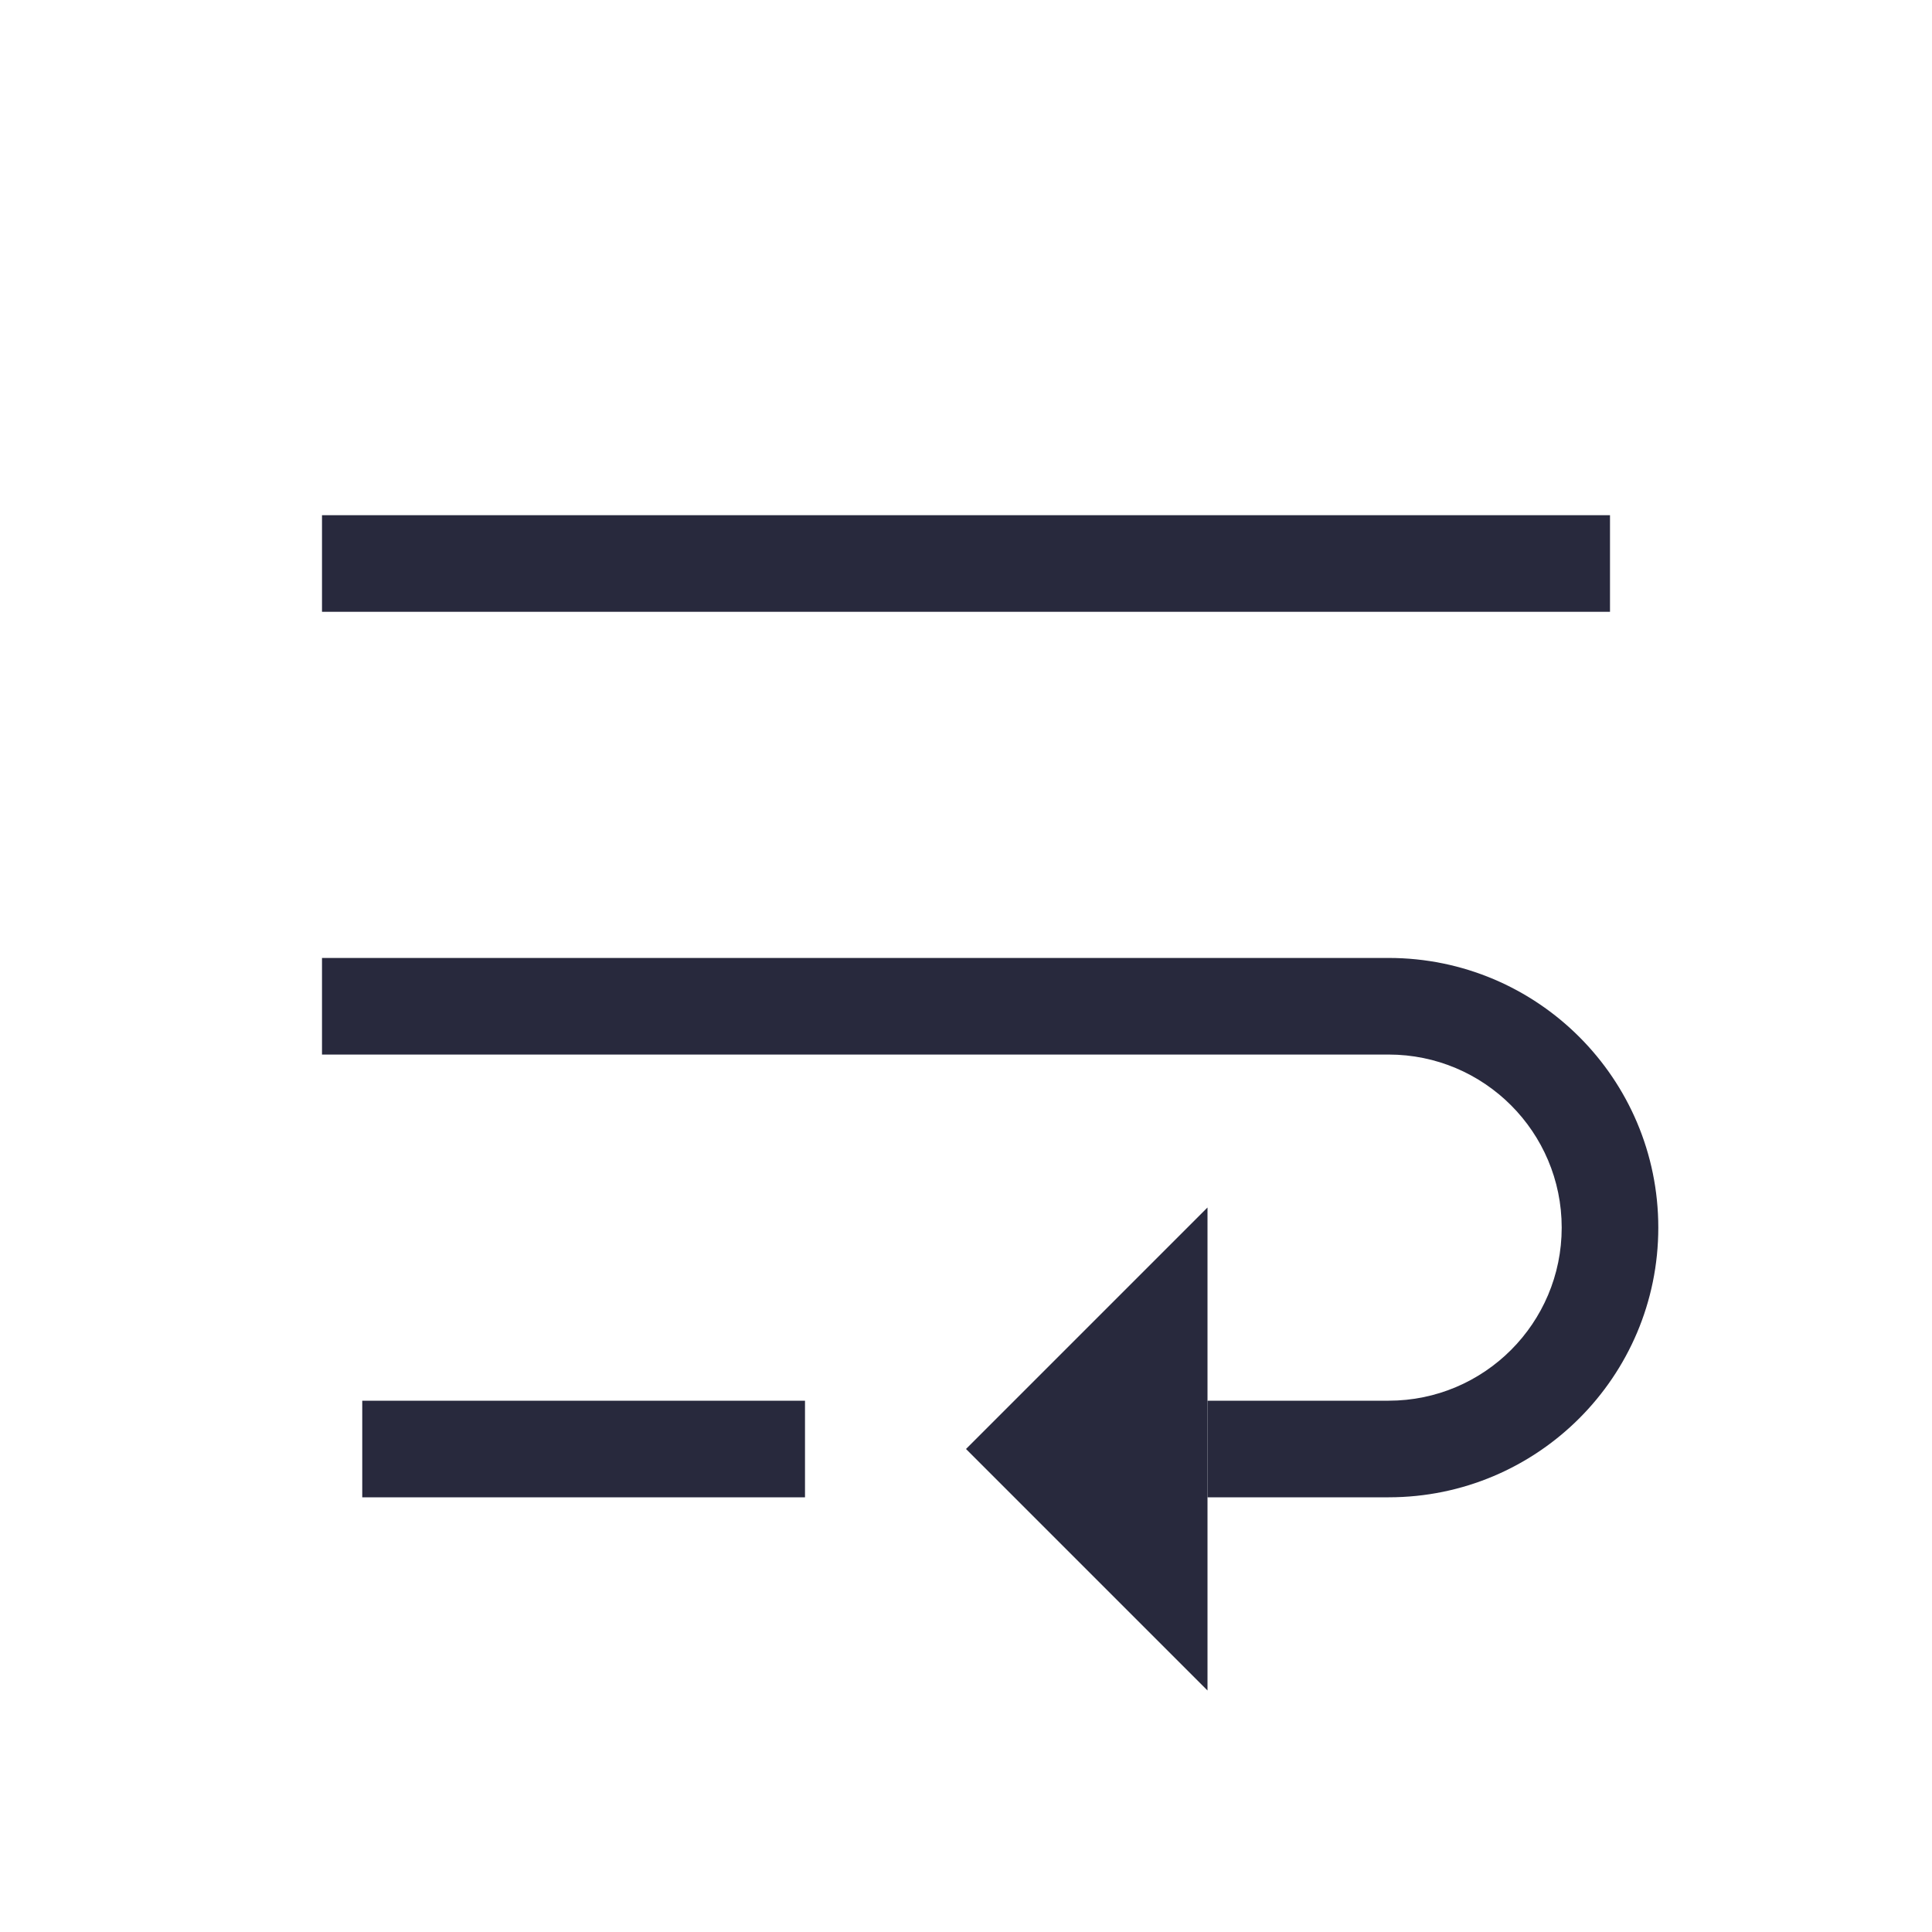 <svg width="24" height="24" viewBox="0 0 24 24" fill="none" xmlns="http://www.w3.org/2000/svg">
<path d="M15 21V15L12 18L15 21Z" fill="#28293D"/>
<path d="M20 6.4H4V7.6H20V6.4ZM17.25 11.9H4V13.1H17.25V11.9ZM10 17.4H4.5V18.6H10V17.4ZM17.25 17.4H15V18.6H17.25V17.4ZM19.4 15.25C19.4 16.437 18.437 17.4 17.25 17.4V18.6C19.1 18.6 20.6 17.1 20.6 15.25H19.4ZM17.25 13.1C18.437 13.1 19.4 14.063 19.4 15.25H20.6C20.6 13.4 19.1 11.9 17.25 11.9V13.1Z" fill="#28293D"/>
</svg>
